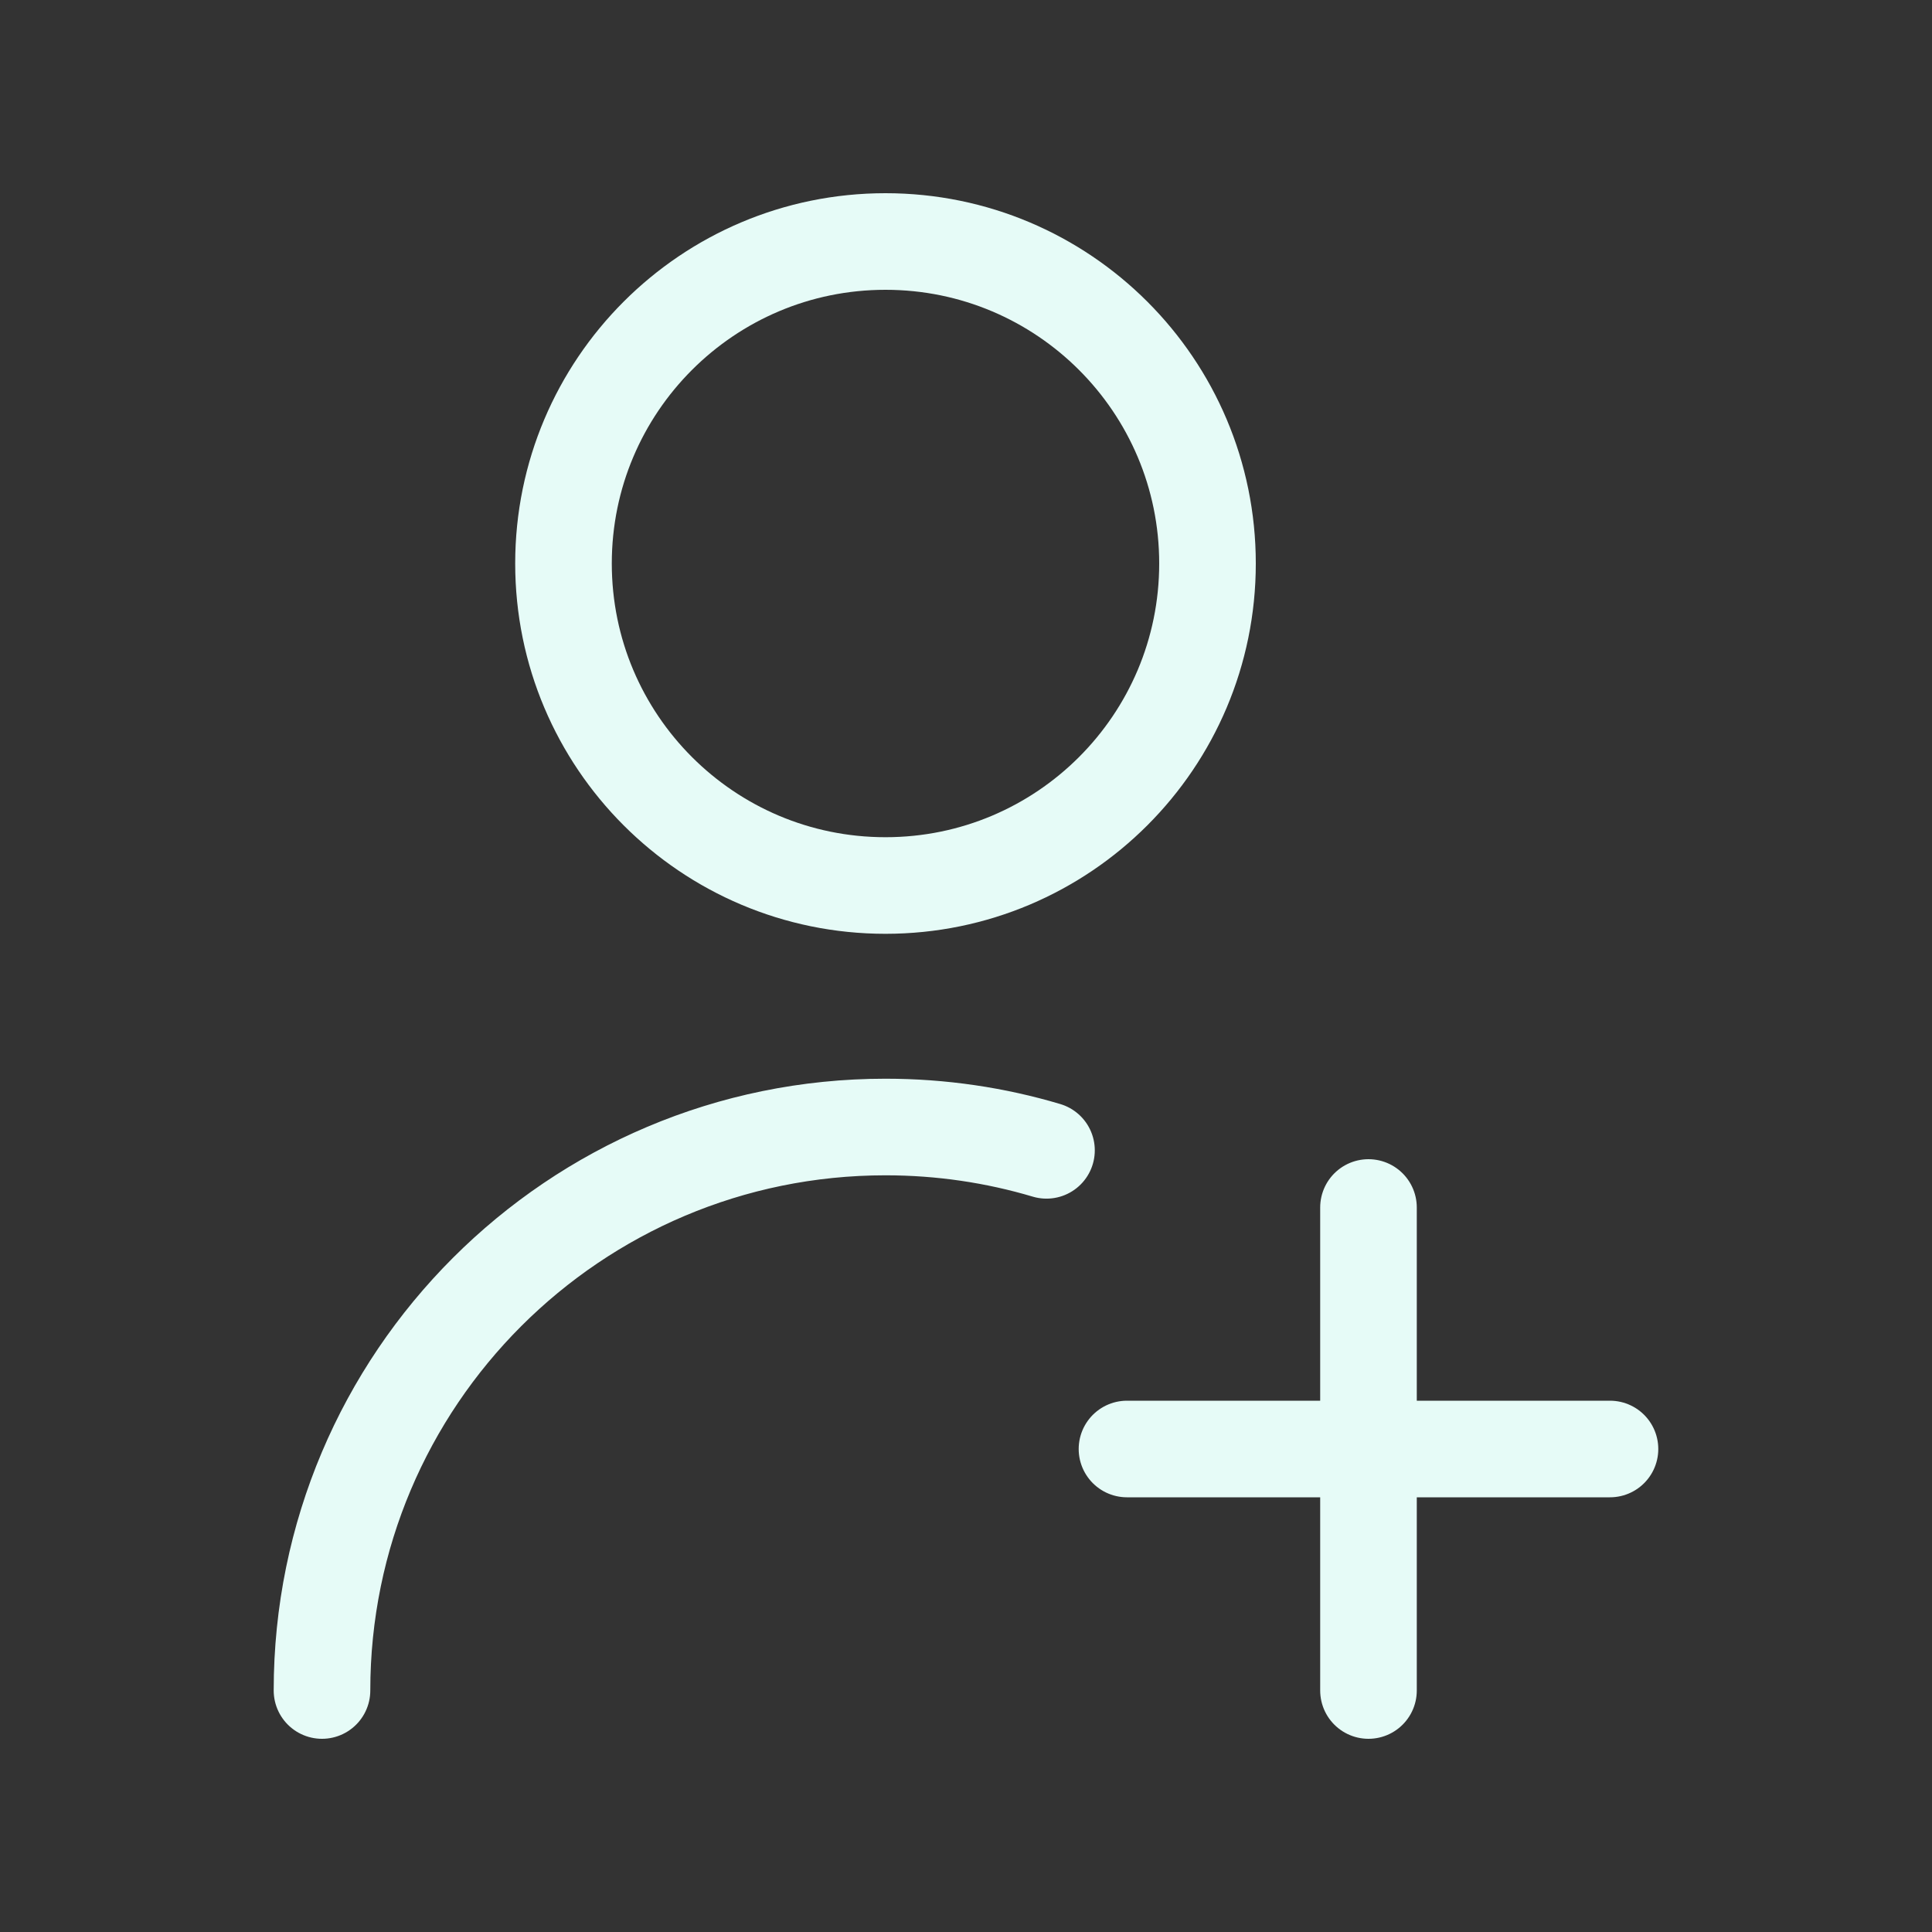 <svg width="80" height="80" viewBox="0 0 80 80" fill="none" xmlns="http://www.w3.org/2000/svg">
<rect x="0" y="0" width="80" height="80" fill="#333333" stroke="none"/>
<path d="M66.666 60H46.666M56.666 50V70M13.333 70C13.333 57.113 23.78 46.667 36.666 46.667C38.983 46.667 41.221 47.004 43.333 47.633M50 23.333C50 30.697 44.03 36.667 36.666 36.667C29.302 36.667 23.333 30.697 23.333 23.333C23.333 15.97 29.302 10 36.666 10C44.03 10 50 15.97 50 23.333Z" stroke="#E6FBF7" stroke-width="4" stroke-linecap="round" stroke-linejoin="round"/>
</svg>

